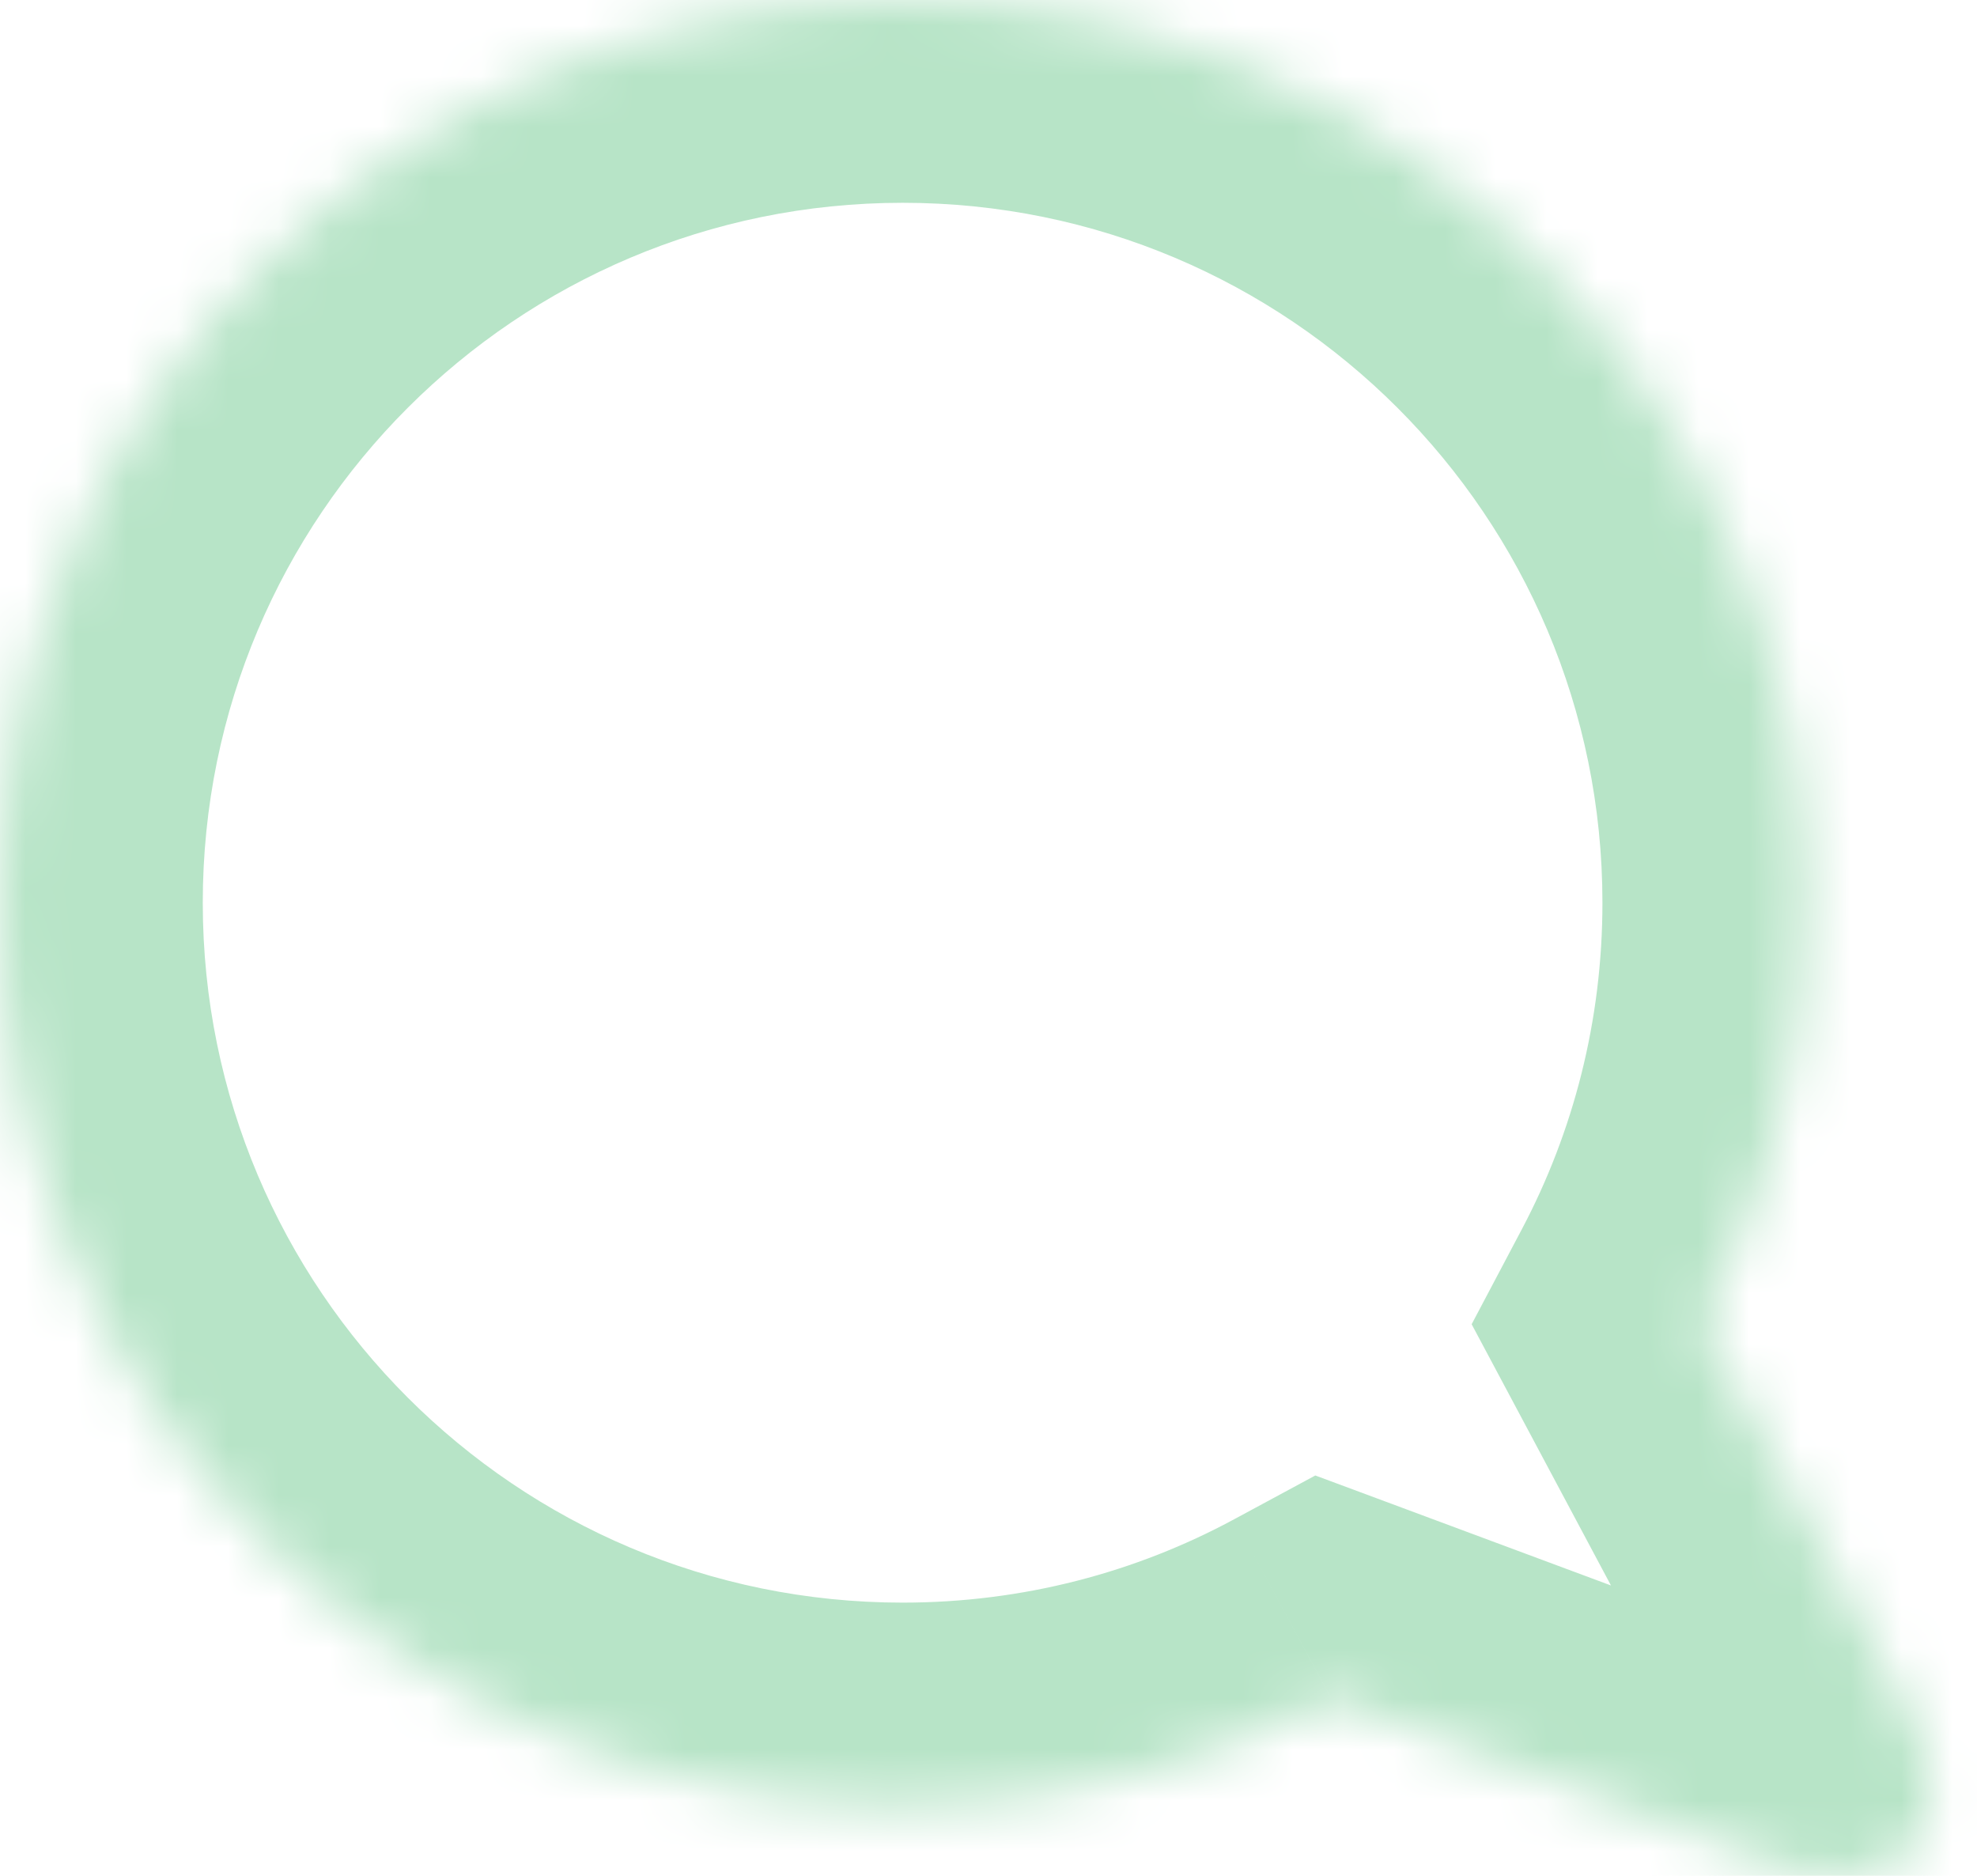 <svg width="39" height="37" viewBox="0 0 39 37" fill="none" xmlns="http://www.w3.org/2000/svg">
<mask id="path-1-inside-1_330_17" fill="white">
<path fill-rule="evenodd" clip-rule="evenodd" d="M33.559 26.111C34.869 23.631 35.611 20.805 35.611 17.805C35.611 7.972 27.639 0 17.806 0C7.972 0 0 7.972 0 17.805C0 27.639 7.972 35.611 17.806 35.611C20.862 35.611 23.738 34.841 26.252 33.484L35.397 36.887C38.5 37.5 38.5 35 37.5 33.5L33.559 26.111Z"/>
</mask>
<path d="M33.559 26.111L30.023 24.243L29.031 26.12L30.03 27.993L33.559 26.111ZM26.252 33.484L27.647 29.735L25.947 29.103L24.351 29.964L26.252 33.484ZM35.397 36.887L34.002 40.636L34.305 40.749L34.622 40.812L35.397 36.887ZM37.5 33.5L33.971 35.382L34.063 35.556L34.172 35.719L37.5 33.5ZM31.611 17.805C31.611 20.138 31.036 22.325 30.023 24.243L37.096 27.98C38.703 24.938 39.611 21.472 39.611 17.805H31.611ZM17.806 4C25.43 4 31.611 10.181 31.611 17.805H39.611C39.611 5.763 29.848 -4 17.806 -4V4ZM4 17.805C4 10.181 10.181 4 17.806 4V-4C5.763 -4 -4 5.763 -4 17.805H4ZM17.806 31.611C10.181 31.611 4 25.43 4 17.805H-4C-4 29.848 5.763 39.611 17.806 39.611V31.611ZM24.351 29.964C22.408 31.014 20.182 31.611 17.806 31.611V39.611C21.542 39.611 25.069 38.668 28.152 37.004L24.351 29.964ZM24.857 37.233L34.002 40.636L36.792 33.138L27.647 29.735L24.857 37.233ZM34.622 40.812C35.848 41.054 37.291 41.1 38.686 40.531C40.215 39.907 41.26 38.713 41.754 37.332C42.6 34.964 41.721 32.62 40.828 31.281L34.172 35.719C34.153 35.69 34.134 35.658 34.116 35.576C34.104 35.52 34.033 35.163 34.22 34.64C34.451 33.995 34.977 33.404 35.664 33.124C36.218 32.898 36.498 33.027 36.172 32.963L34.622 40.812ZM41.029 31.618L37.089 24.229L30.03 27.993L33.971 35.382L41.029 31.618Z" fill="#B7E4C7" mask="url(#path-1-inside-1_330_17)"/>
</svg>
